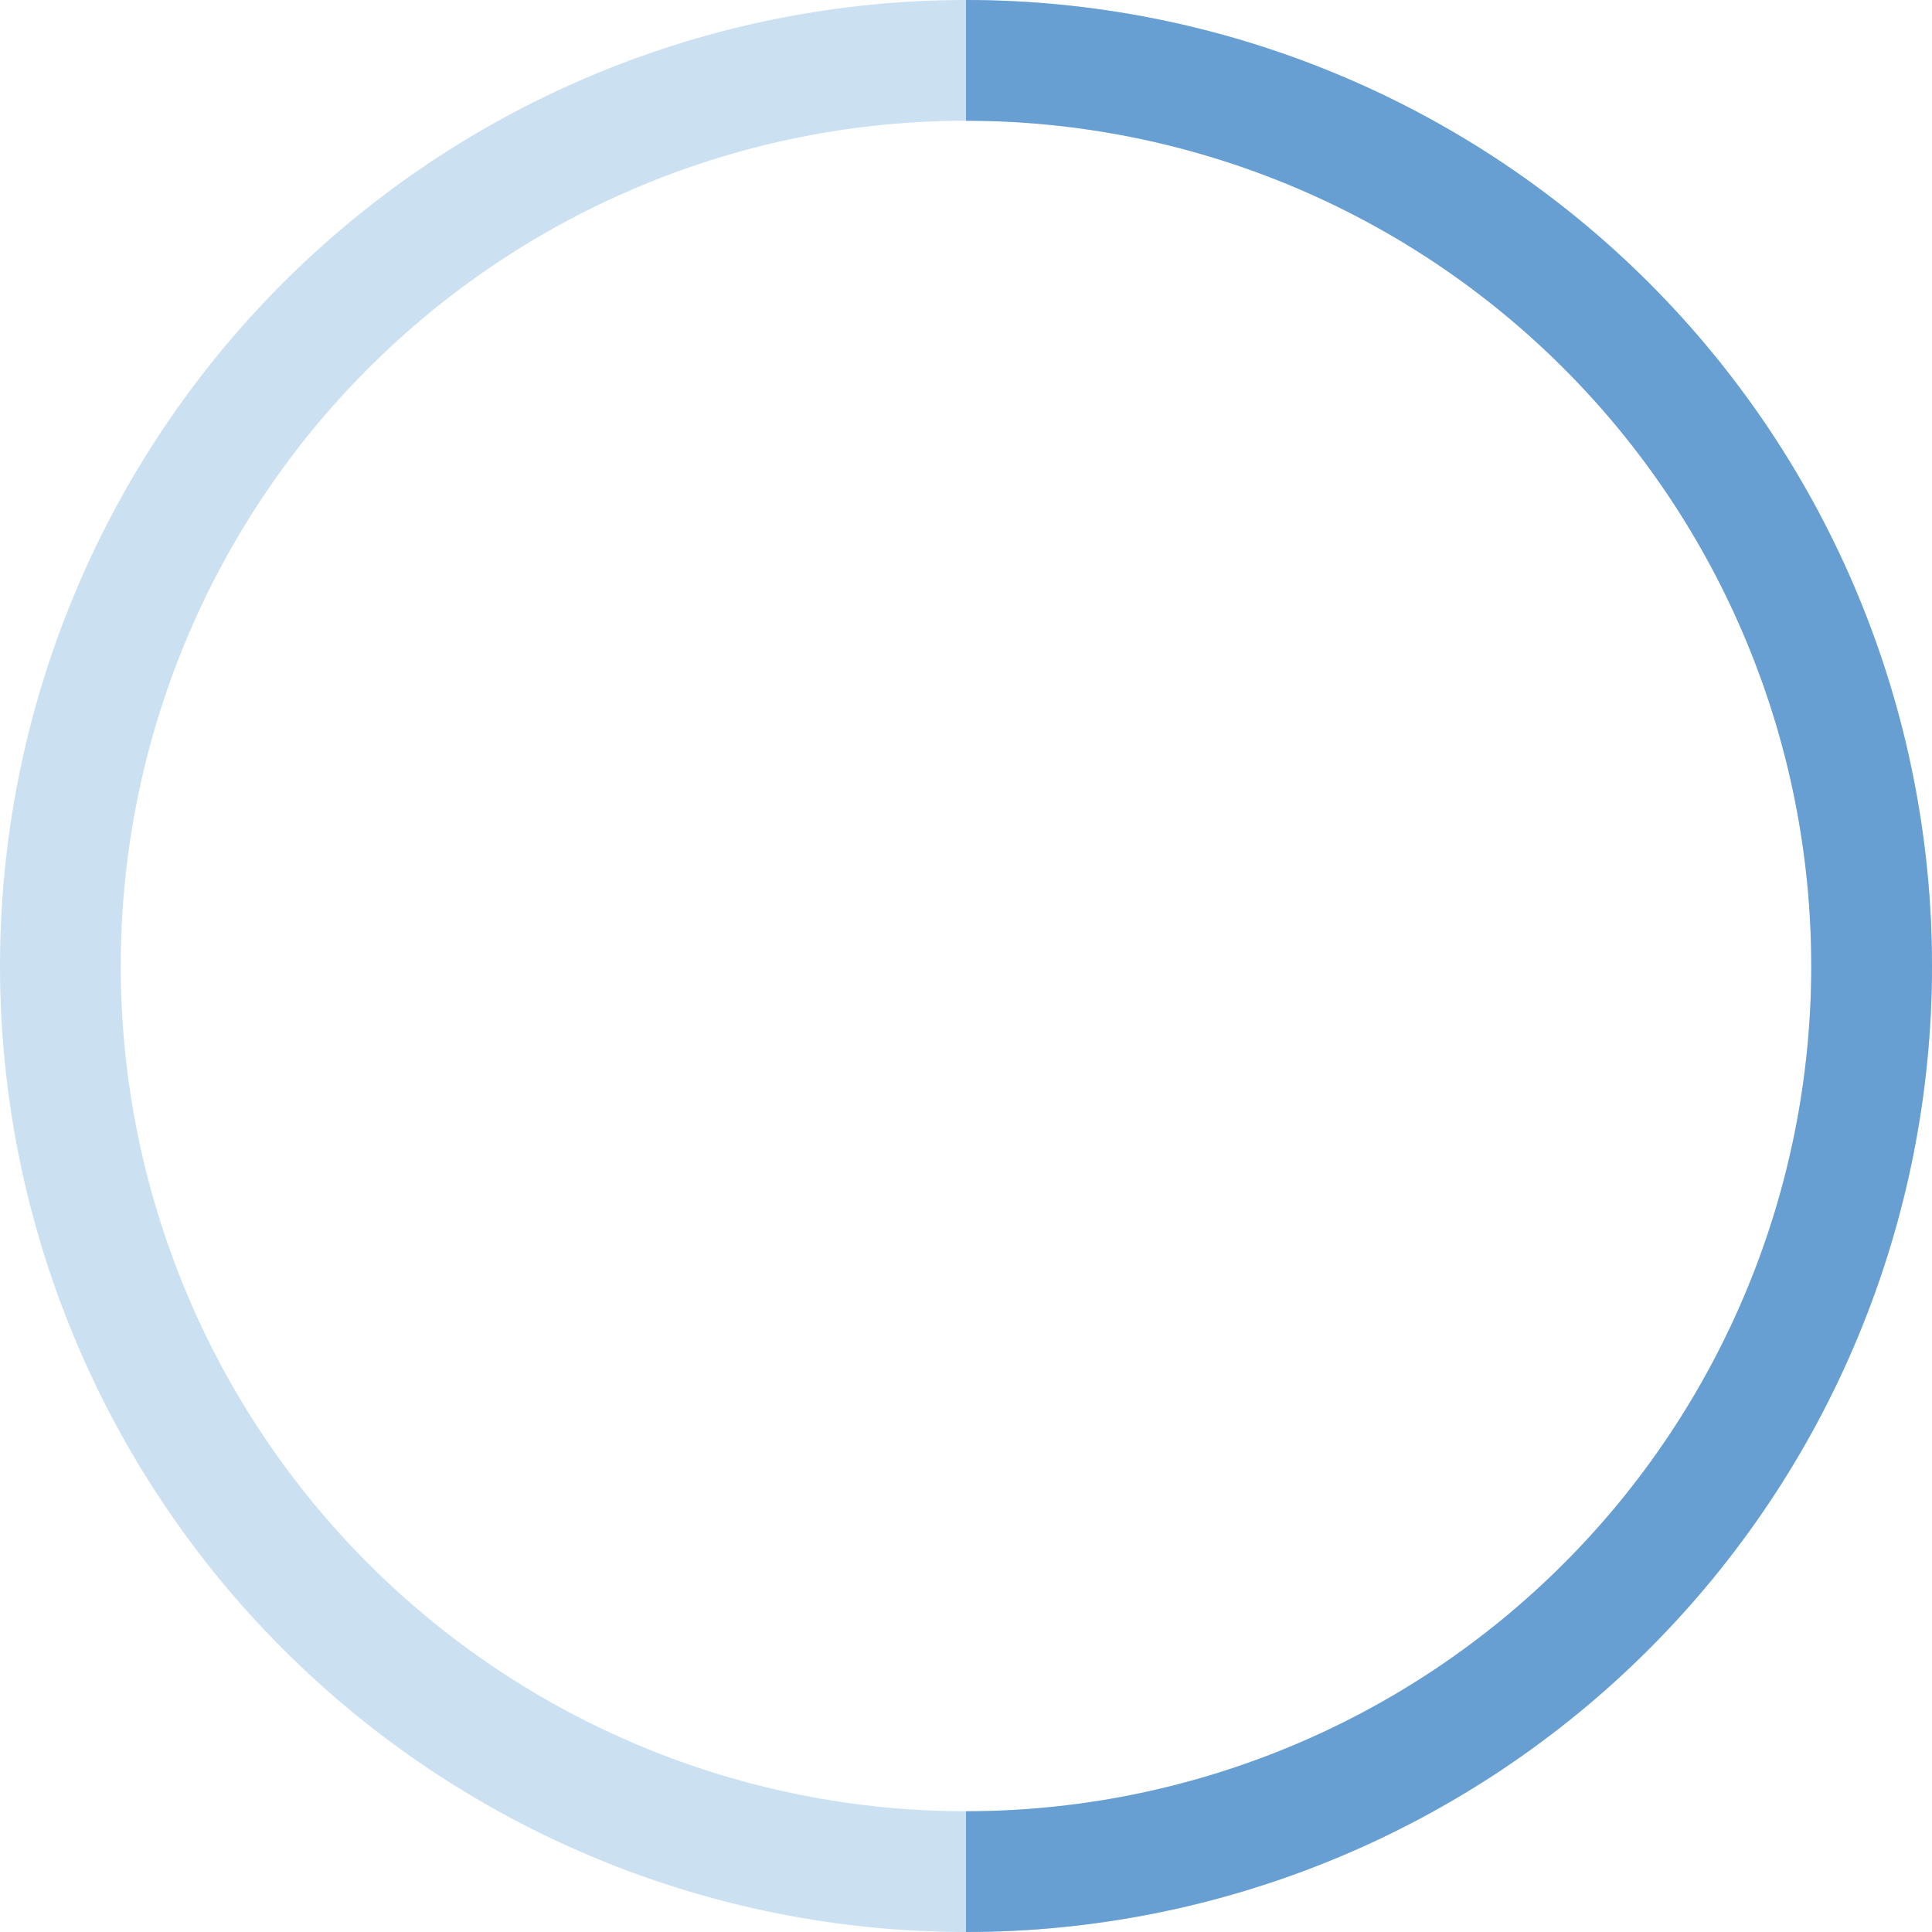 <svg width="64" height="64" viewBox="0 0 64 64" fill="none" xmlns="http://www.w3.org/2000/svg">
<g id="chart-circle">
<path id="chart-circle_2" d="M32 2C35.94 2 39.841 2.776 43.48 4.284C47.12 5.791 50.427 8.001 53.213 10.787C55.999 13.573 58.209 16.88 59.716 20.52C61.224 24.159 62 28.06 62 32C62 35.94 61.224 39.841 59.716 43.48C58.209 47.12 55.999 50.428 53.213 53.213C50.427 55.999 47.12 58.209 43.48 59.716C39.841 61.224 35.94 62 32 62C28.06 62 24.159 61.224 20.52 59.716C16.88 58.209 13.572 55.999 10.787 53.213C8.001 50.427 5.791 47.12 4.284 43.48C2.776 39.841 2 35.94 2 32C2 28.06 2.776 24.159 4.284 20.52C5.791 16.88 8.001 13.572 10.787 10.787C13.573 8.001 16.88 5.791 20.52 4.284C24.159 2.776 28.06 2 32 2L32 2Z" stroke="#CBE1F2" stroke-width="4"/>
<path id="chart-progress" d="M32 2C35.94 2 39.841 2.776 43.48 4.284C47.12 5.791 50.427 8.001 53.213 10.787C55.999 13.572 58.209 16.88 59.716 20.519C61.224 24.159 62 28.06 62 32C62 35.94 61.224 39.841 59.716 43.48C58.209 47.12 55.999 50.427 53.213 53.213C50.427 55.999 47.12 58.209 43.48 59.716C39.841 61.224 35.94 62 32 62" stroke="#679FD3" stroke-width="4"/>
</g>
</svg>
